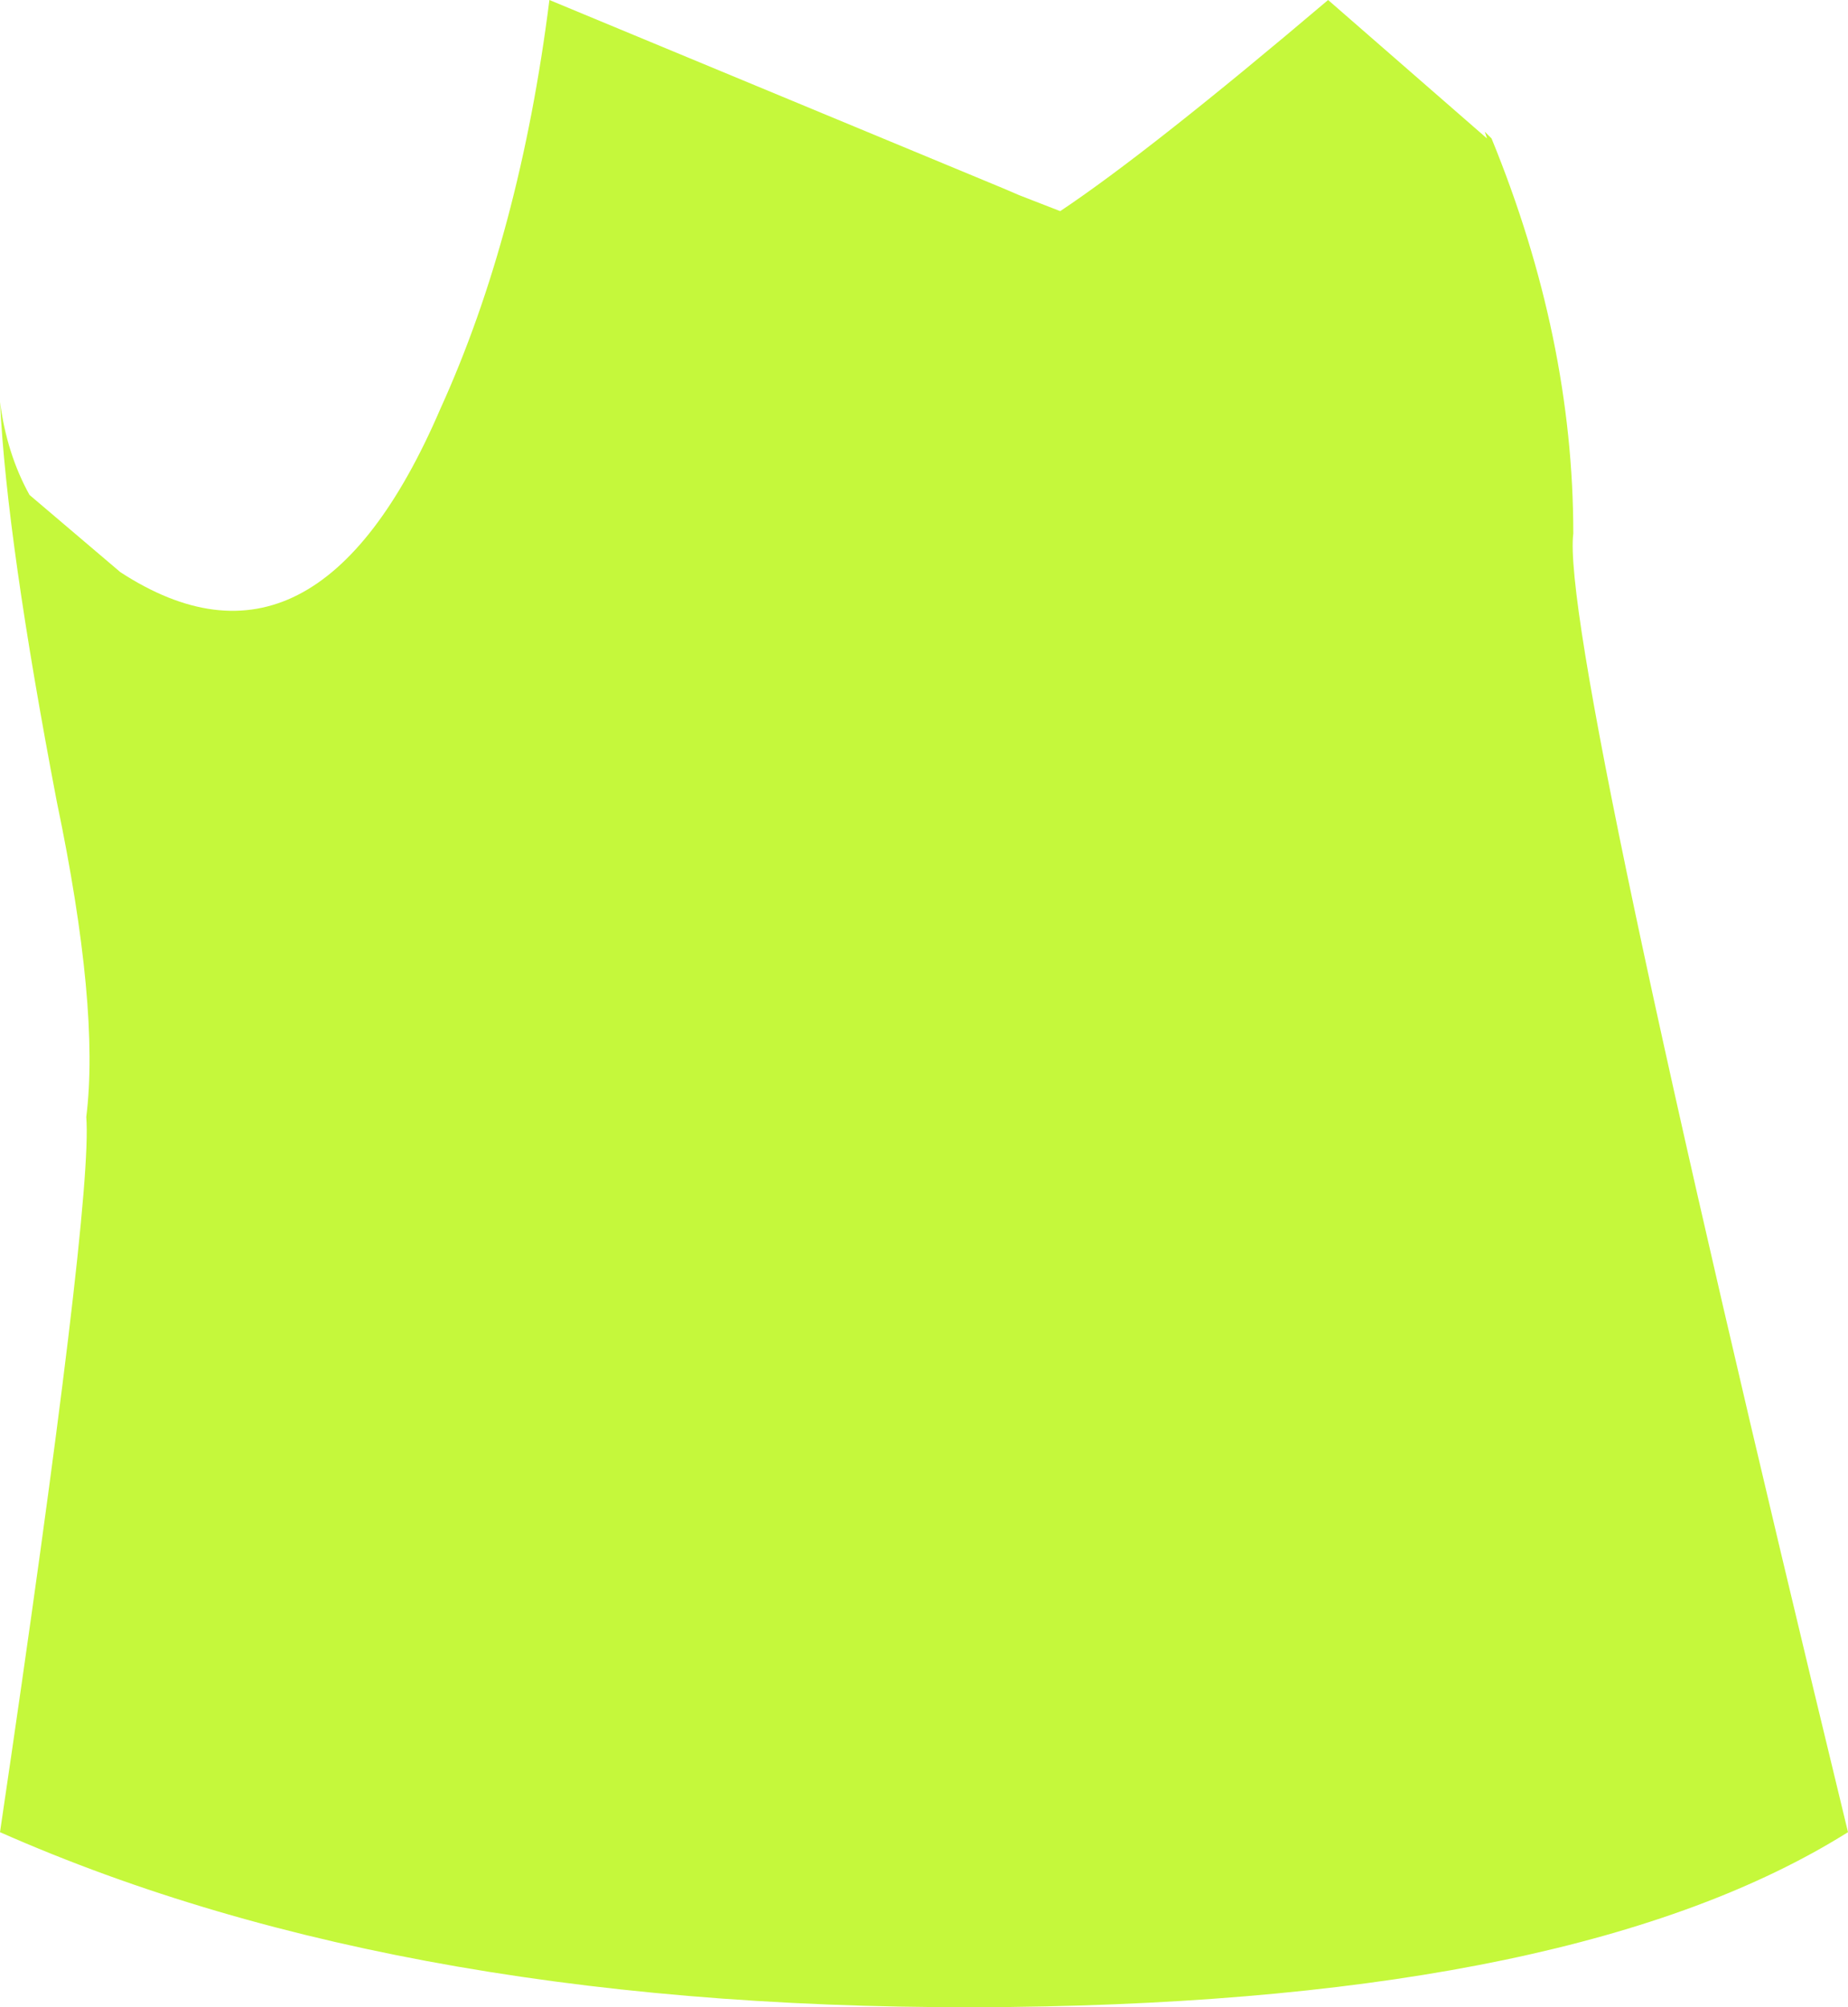 <?xml version="1.0" encoding="UTF-8" standalone="no"?>
<svg xmlns:xlink="http://www.w3.org/1999/xlink" height="44.2px" width="40.7px" xmlns="http://www.w3.org/2000/svg">
  <g transform="matrix(1.0, 0.0, 0.0, 1.0, 20.35, 22.1)">
    <path d="M-19.7 -11.2 L-17.7 -9.5 Q-13.4 -6.7 -10.65 -13.1 -8.9 -16.95 -8.25 -22.1 L1.75 -17.95 2.1 -17.8 3.0 -17.45 Q4.95 -18.75 8.9 -22.1 L12.4 -19.05 12.35 -19.2 12.5 -19.05 Q14.3 -14.65 14.3 -10.35 14.0 -7.95 20.35 18.25 14.45 21.95 1.9 22.1 -11.3 22.25 -20.35 18.25 -18.3 4.4 -18.45 2.5 -18.15 0.1 -19.1 -4.45 -20.2 -10.2 -20.35 -13.25 -20.2 -12.1 -19.7 -11.2" fill="#c5f83b" fill-rule="evenodd" stroke="none"/>
  </g>
</svg>
